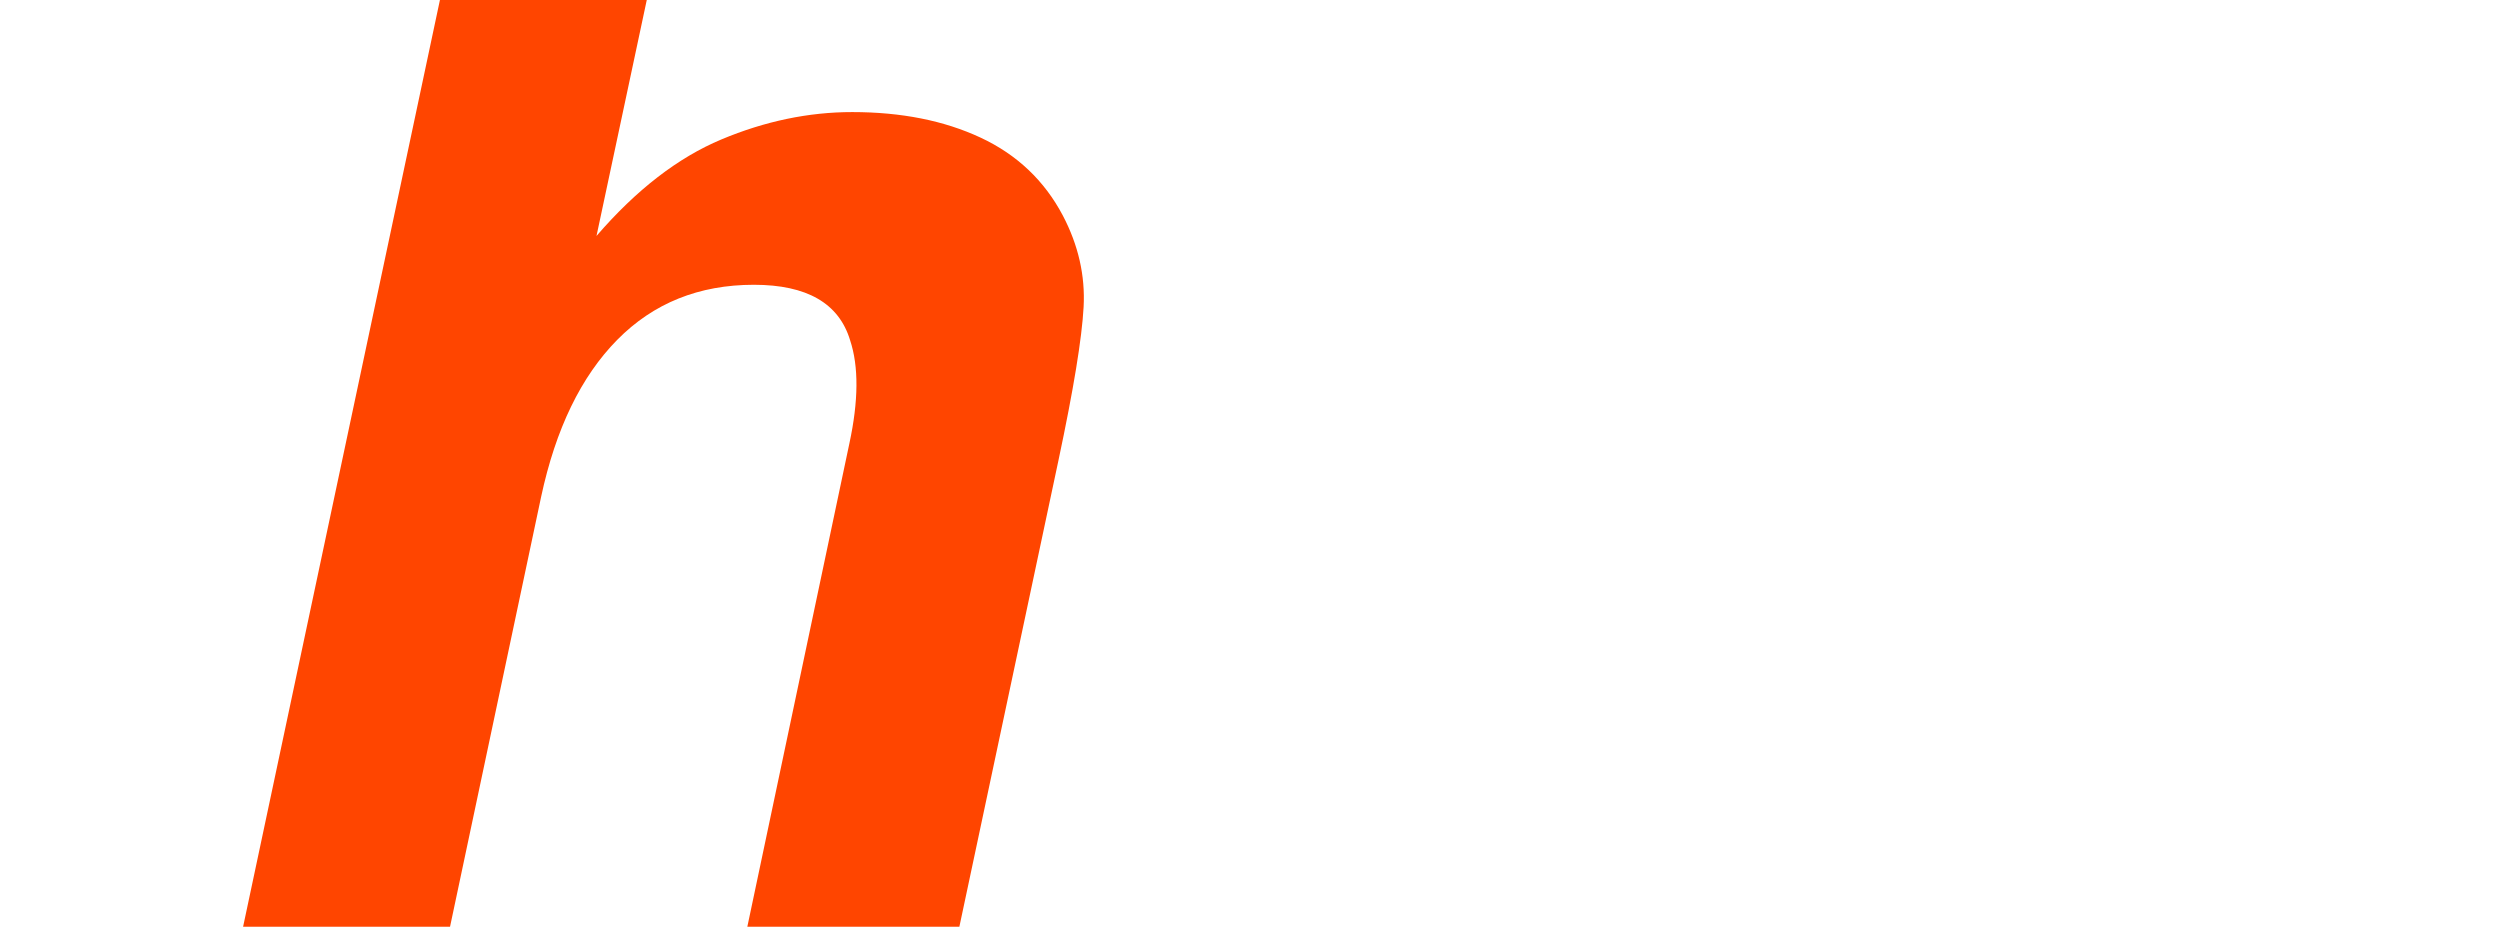 <svg id="Layer_1" data-name="Layer 1" xmlns="http://www.w3.org/2000/svg" viewBox="0 0 7157.53 2653.22"><defs><style>.cls-1{fill:#ff4500;}</style></defs><title>h</title><path class="cls-1" d="M3042.92,617.13q66.73,127.26,59.46,261.81t-72,439.14L2746.69,2653.22H2139.62L2431.68,1270.1q39.61-183.54,2.09-296.23-48-158.5-275.37-158.55-235.77,0-391.15,157.5t-218,449.57L1288.47,2653.22H696L1346.88-411.35h592.47L1707.79,675.54q171-198.18,357.78-276.42T2440,320.89q210.68,0,367.16,73T3042.92,617.13Z"/></svg>